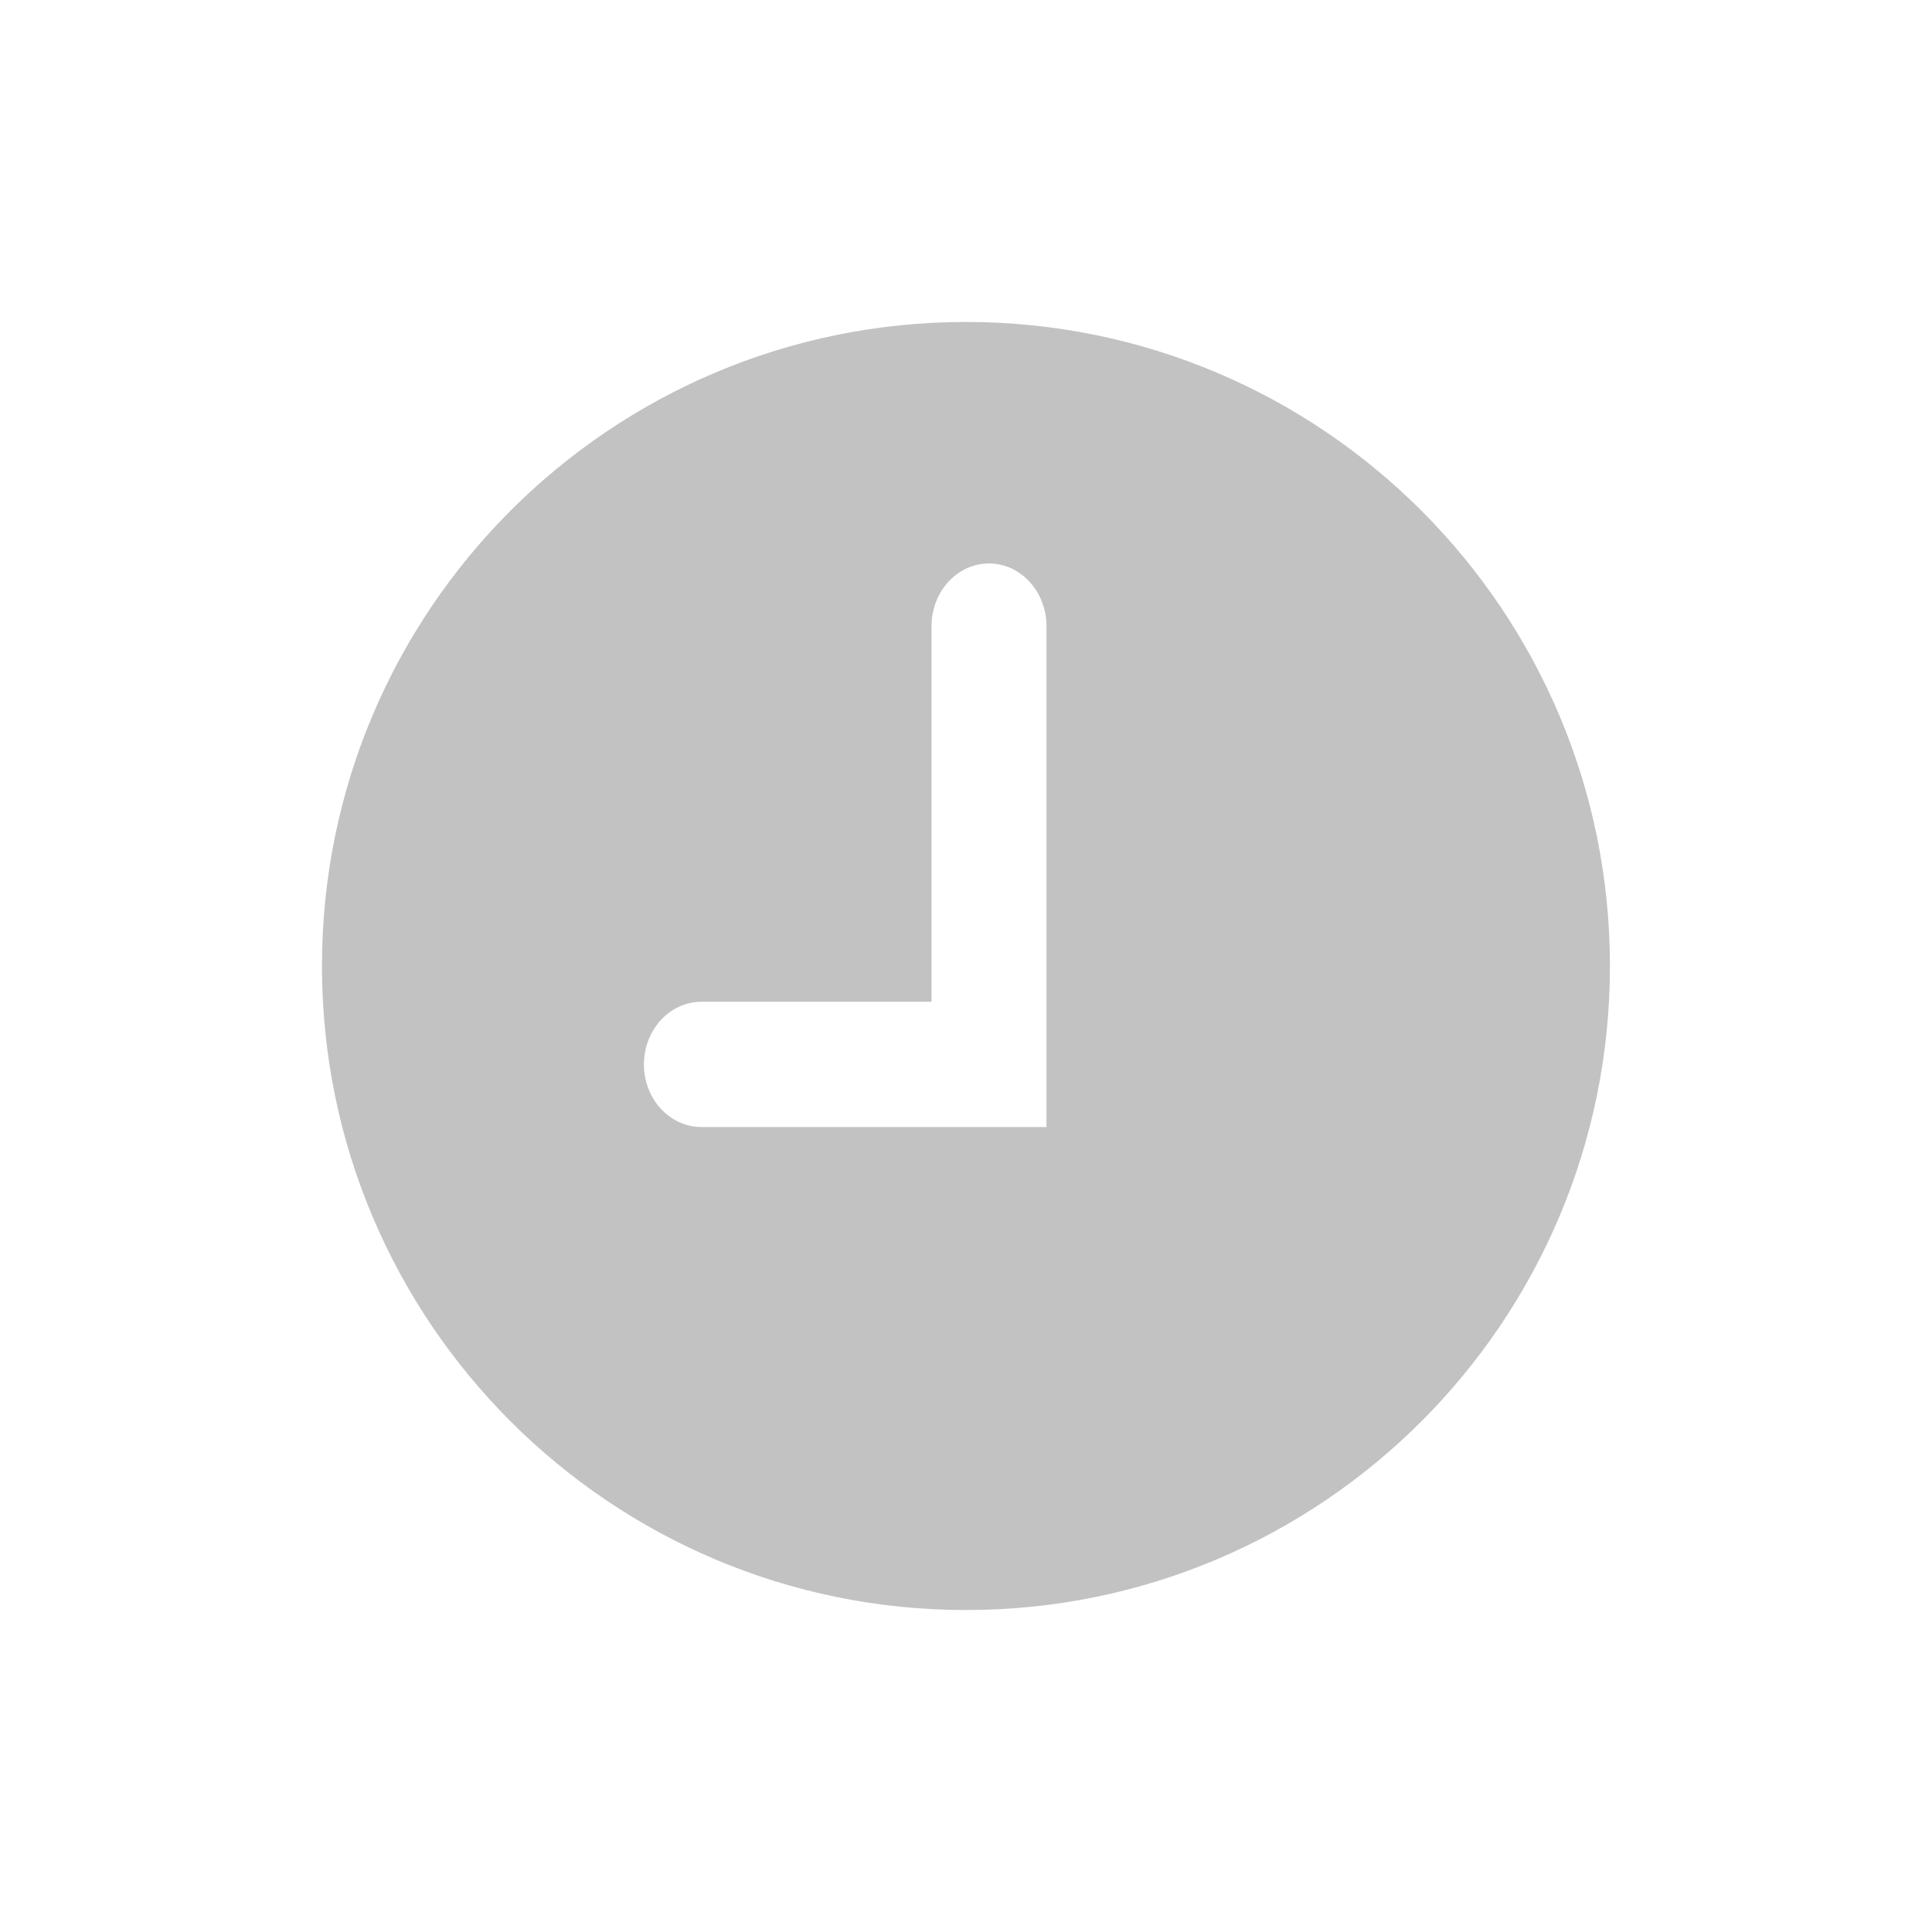 <svg width="20" height="20" viewBox="0 0 20 20" fill="none" xmlns="http://www.w3.org/2000/svg">
<g id="Text-field-icon/time">
<path id="time" fill-rule="evenodd" clip-rule="evenodd" d="M3.333 10C3.333 6.318 6.318 3.333 10 3.333C13.682 3.333 16.666 6.318 16.666 10C16.666 13.682 13.682 16.667 10 16.667C6.318 16.667 3.333 13.682 3.333 10ZM7.262 11.667H10.833V6.482C10.833 6.124 10.566 5.833 10.238 5.833C9.909 5.833 9.643 6.124 9.643 6.482V10.37H7.262C6.933 10.37 6.666 10.661 6.666 11.019C6.666 11.377 6.933 11.667 7.262 11.667Z" fill="#C2C2C2"/>
</g>
</svg>
